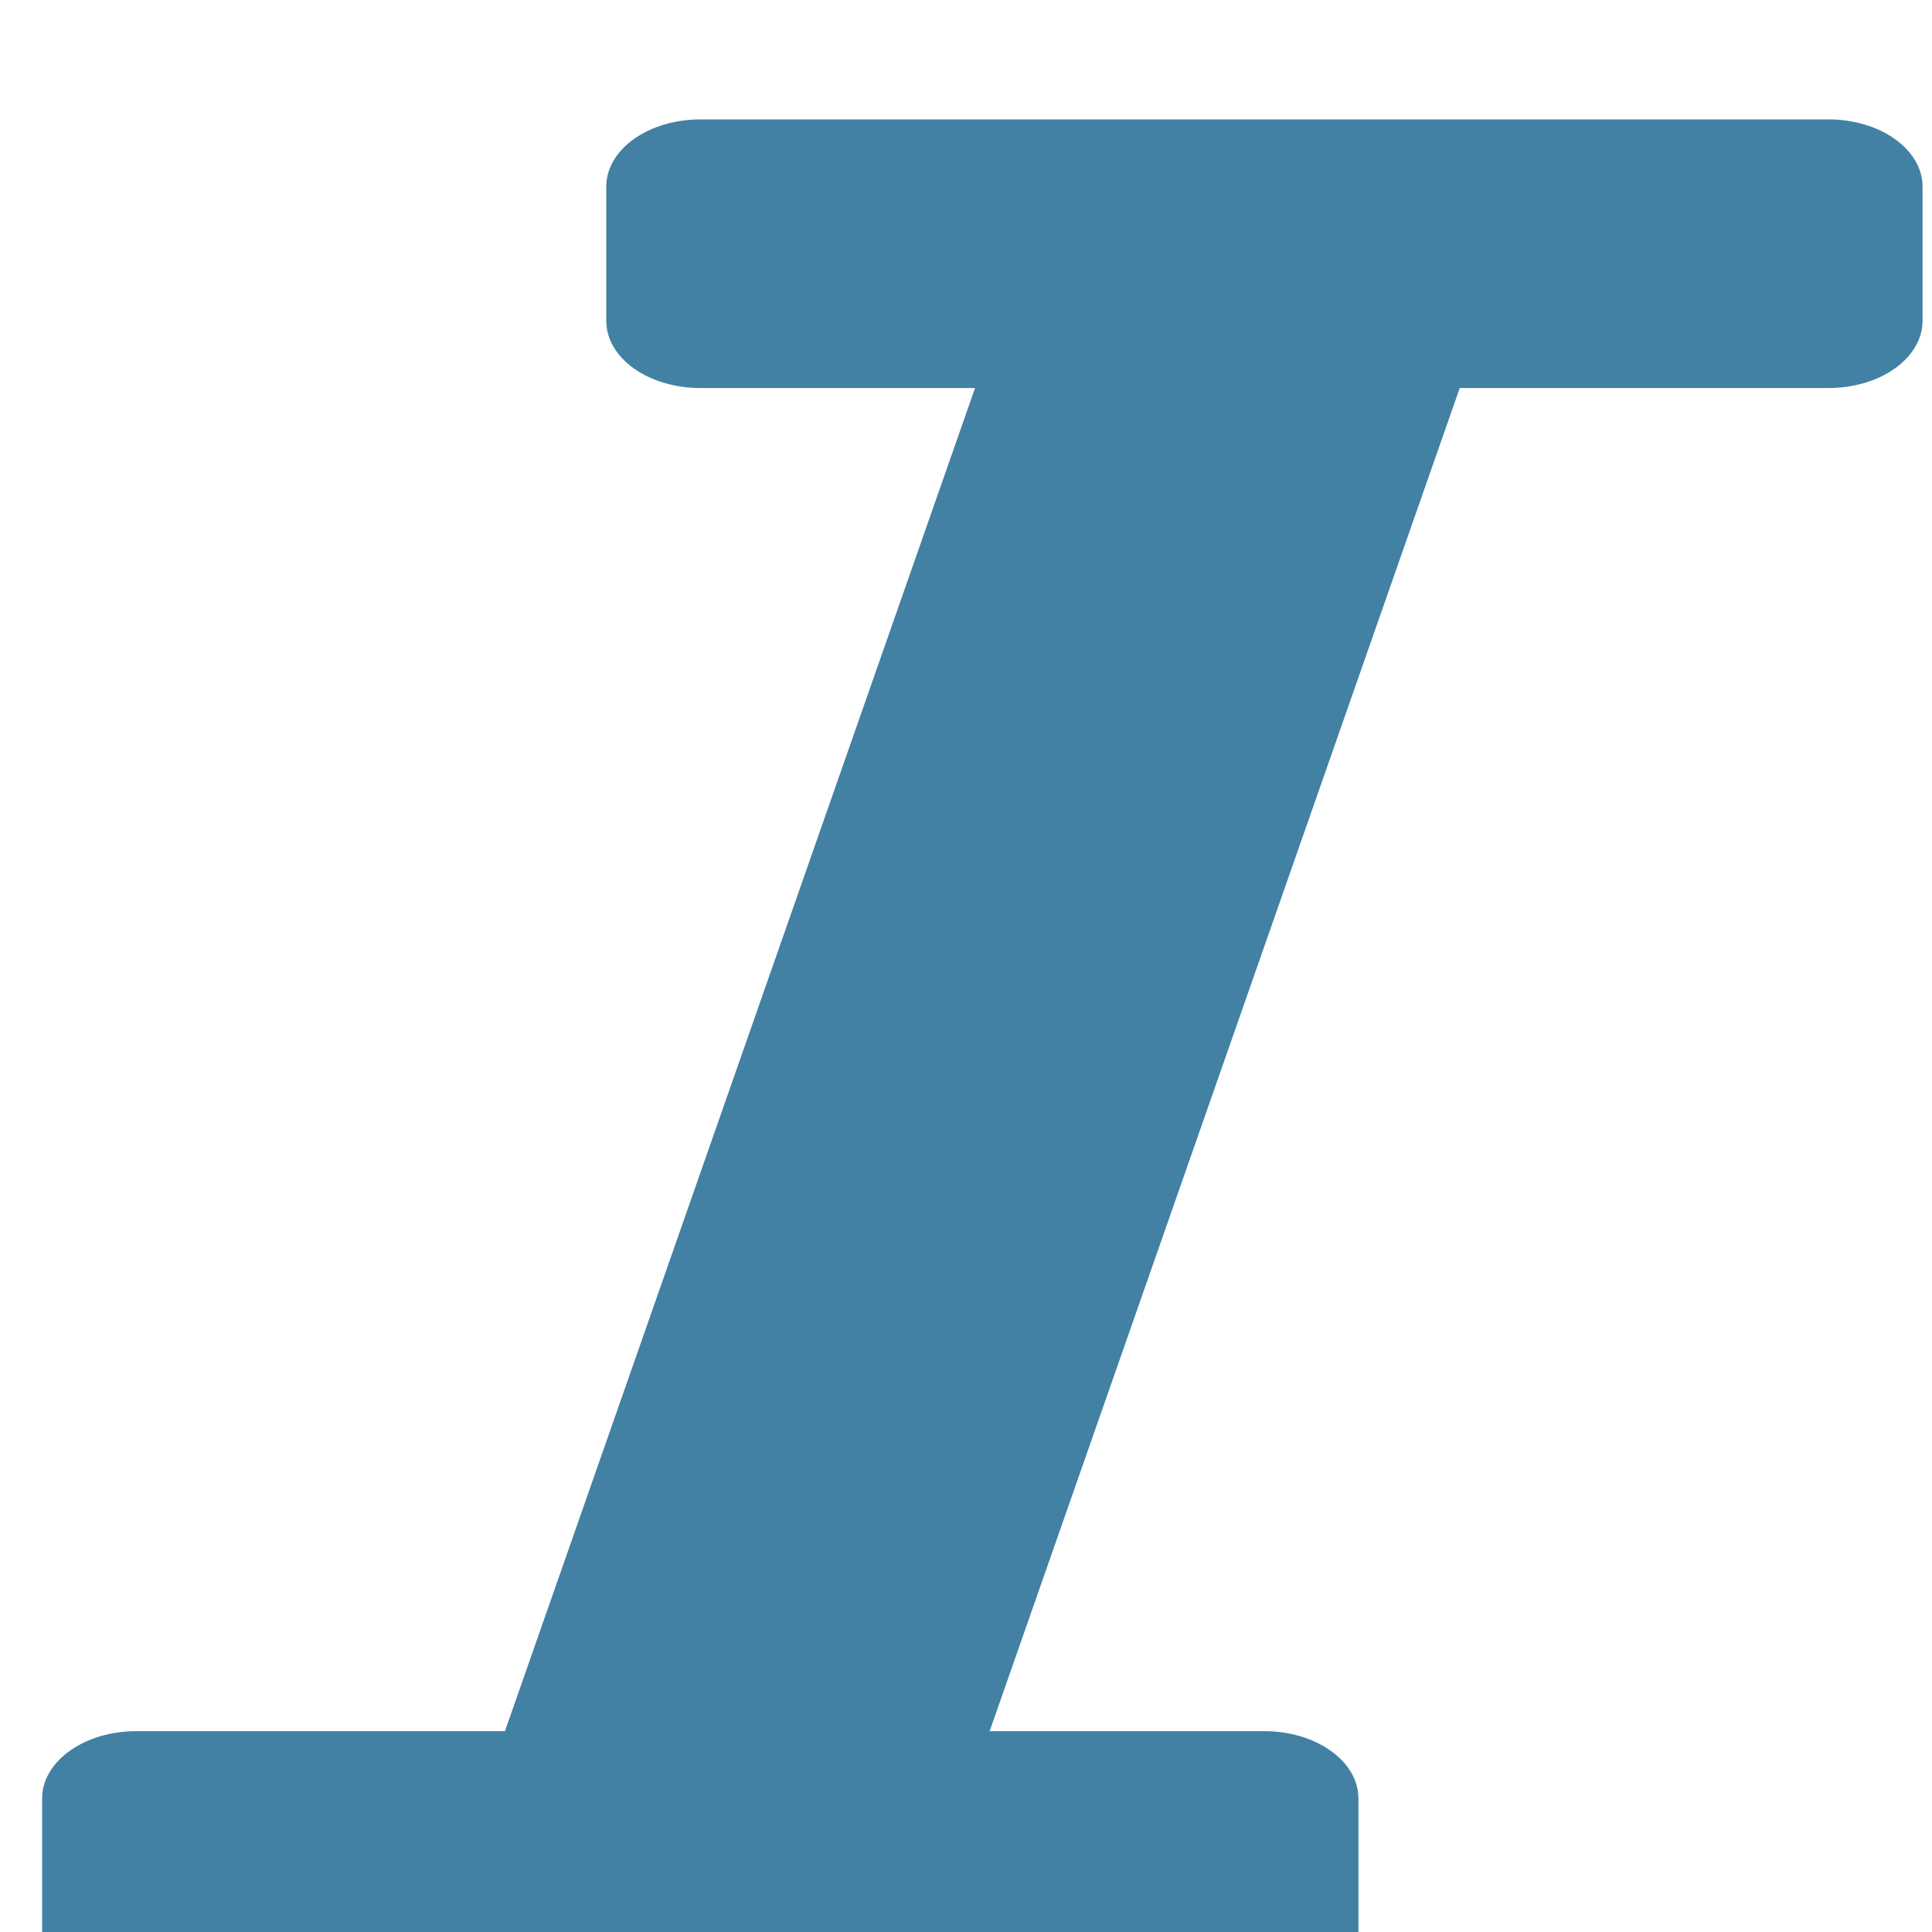 <svg width="25" height="25" viewBox="0 0 25 25" fill="none" xmlns="http://www.w3.org/2000/svg">
<g filter="url(#filter-icon-etb-italic)">
<path d="M24.878 1.414V3.152C24.878 3.383 24.749 3.604 24.521 3.767C24.293 3.93 23.984 4.021 23.661 4.021H18.889L12.806 21.401H16.361C16.684 21.401 16.993 21.493 17.221 21.656C17.45 21.819 17.578 22.04 17.578 22.27V24.009C17.578 24.239 17.45 24.46 17.221 24.623C16.993 24.786 16.684 24.878 16.361 24.878H1.762C1.439 24.878 1.13 24.786 0.902 24.623C0.674 24.46 0.545 24.239 0.545 24.009V22.27C0.545 22.04 0.674 21.819 0.902 21.656C1.13 21.493 1.439 21.401 1.762 21.401H6.534L12.617 4.021H9.062C8.739 4.021 8.43 3.93 8.201 3.767C7.973 3.604 7.845 3.383 7.845 3.152V1.414C7.845 1.184 7.973 0.963 8.201 0.8C8.43 0.637 8.739 0.545 9.062 0.545H23.661C23.984 0.545 24.293 0.637 24.521 0.8C24.749 0.963 24.878 1.184 24.878 1.414Z" fill="#4281A4"/>
</g>
<defs>
<filter id="filter-icon-etb-italic" x="0.545" y="0.545" width="24.332" height="25.332" filterUnits="userSpaceOnUse" color-interpolation-filters="sRGB">
<feFlood flood-opacity="0" result="BackgroundImageFix"/>
<feBlend mode="normal" in="SourceGraphic" in2="BackgroundImageFix" result="shape"/>
<feColorMatrix in="SourceAlpha" type="matrix" values="0 0 0 0 0 0 0 0 0 0 0 0 0 0 0 0 0 0 127 0" result="hardAlpha"/>
<feOffset dy="1"/>
<feGaussianBlur stdDeviation="0.5"/>
<feComposite in2="hardAlpha" operator="arithmetic" k2="-1" k3="1"/>
<feColorMatrix type="matrix" values="0 0 0 0 0 0 0 0 0 0 0 0 0 0 0 0 0 0 0.25 0"/>
<feBlend mode="normal" in2="shape" result="effect1_innerShadow"/>
</filter>
</defs>
</svg>
